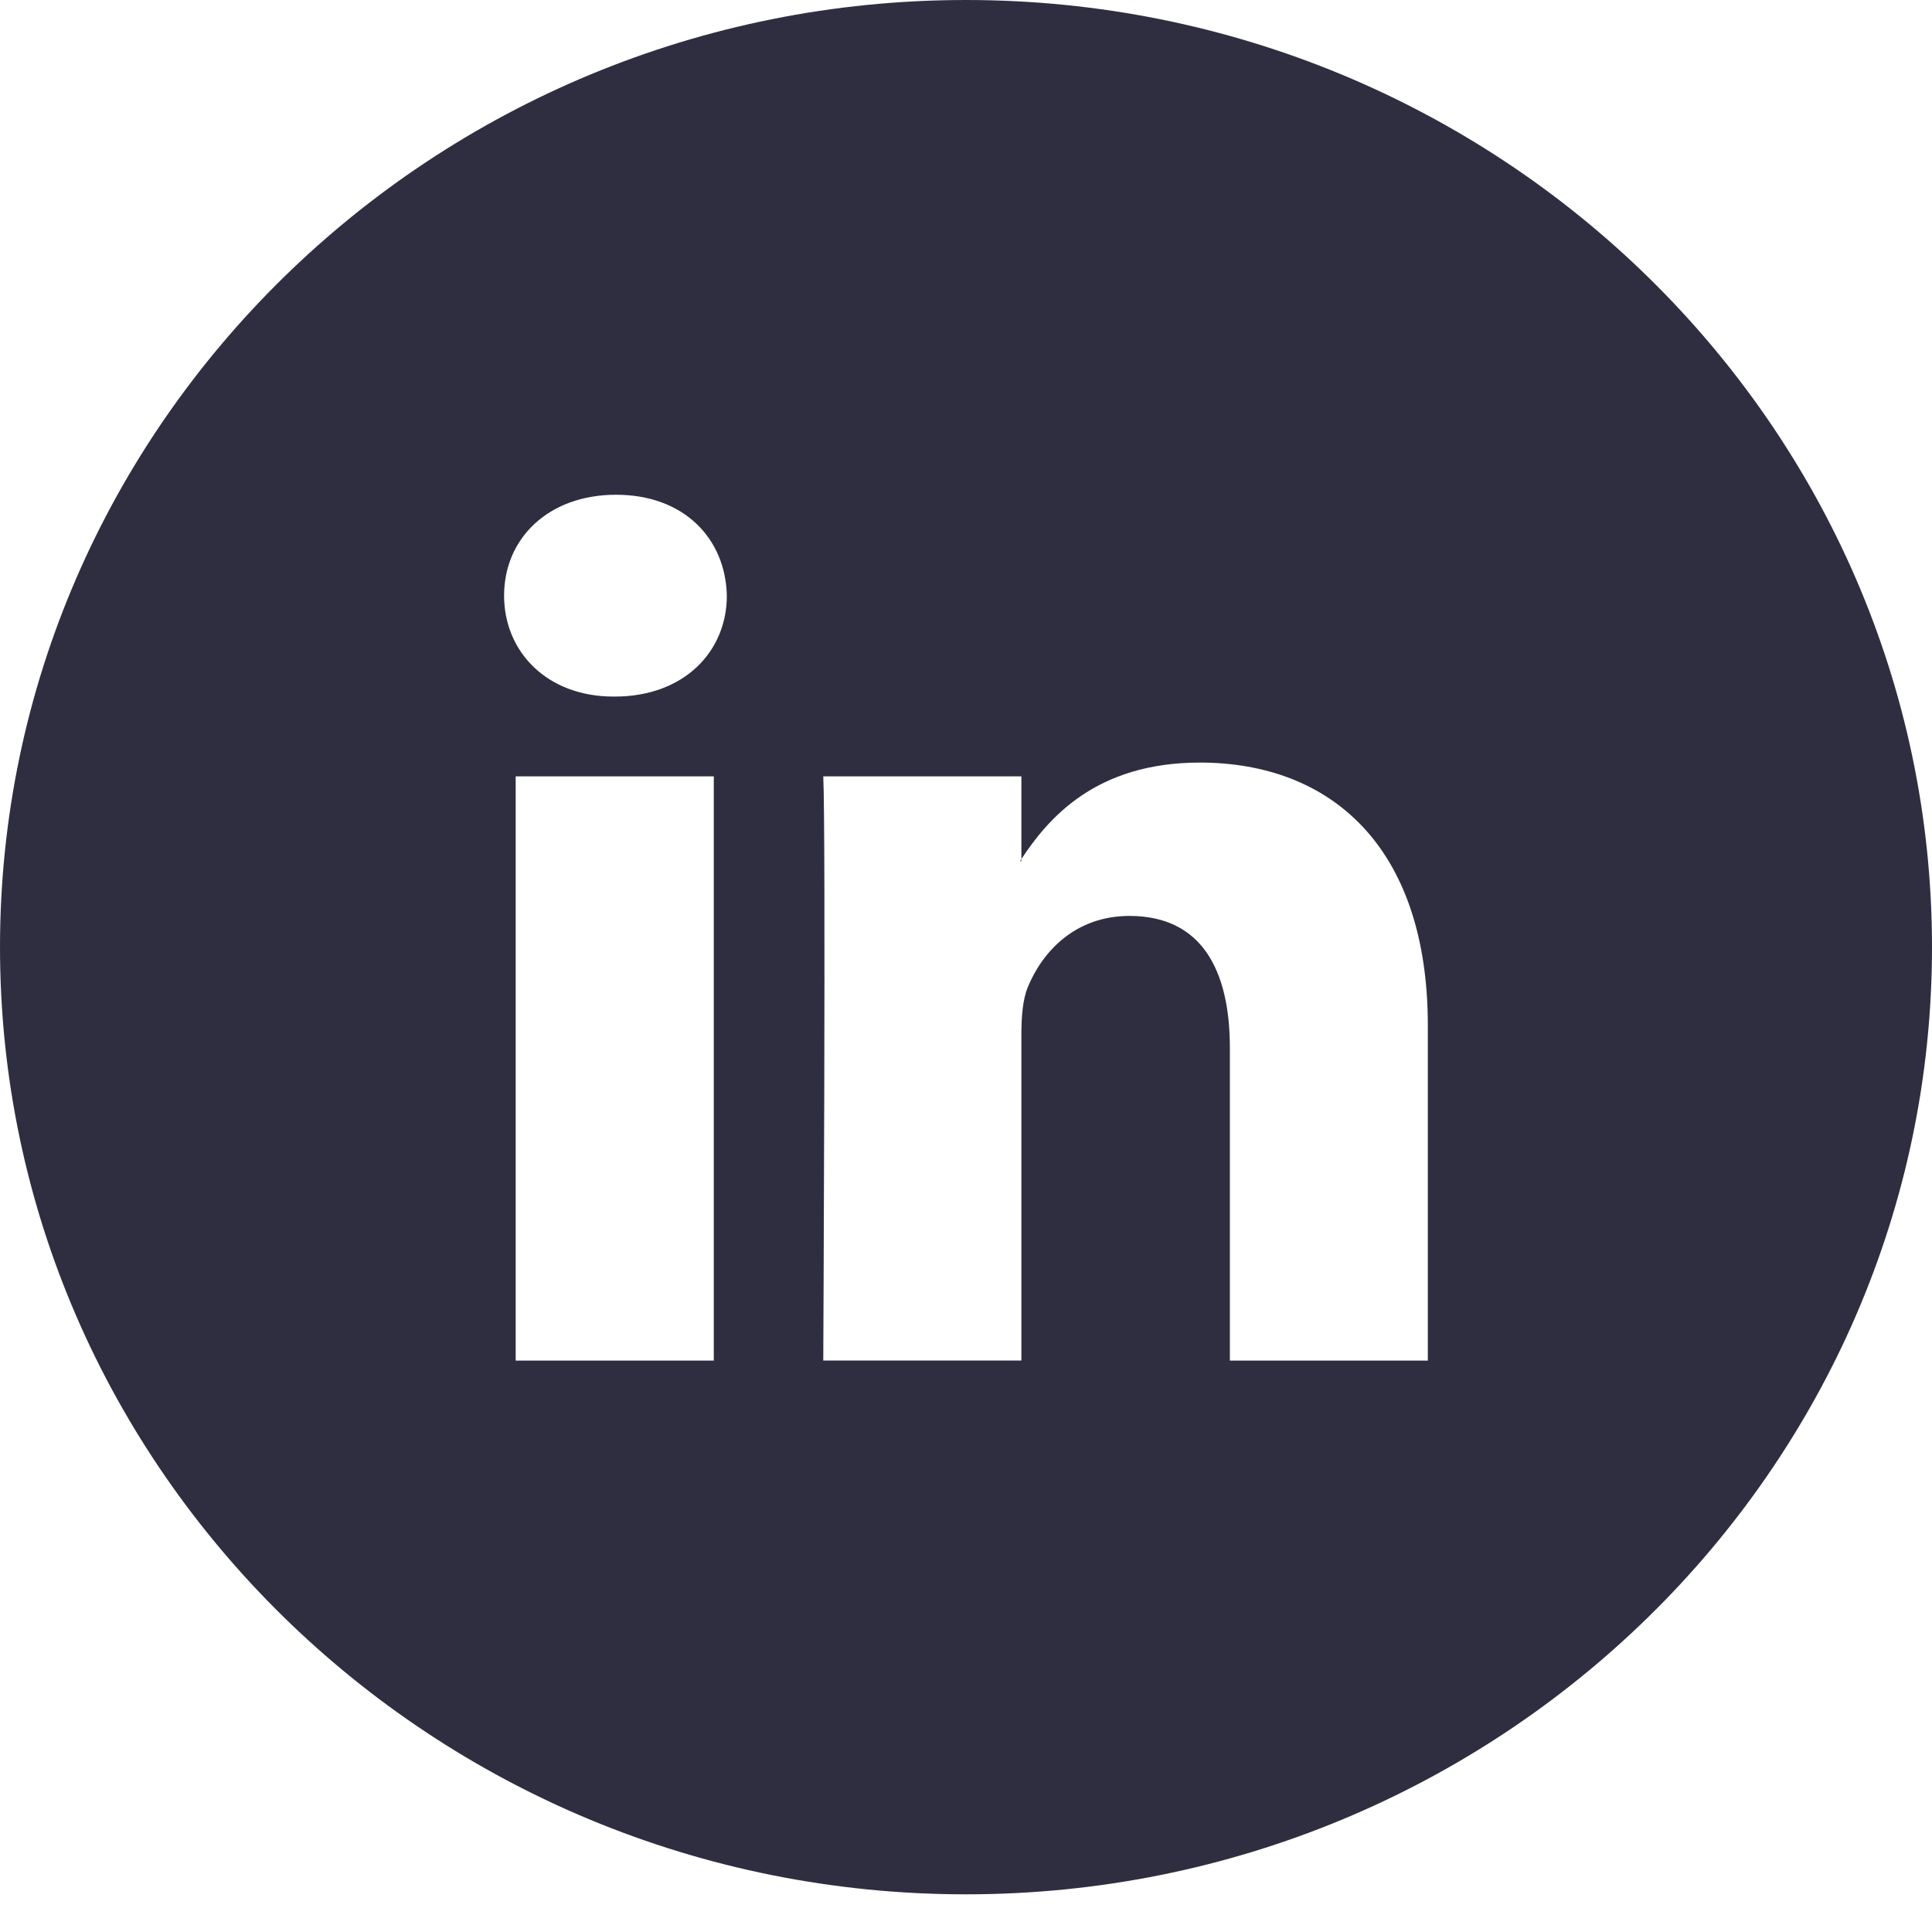 <svg width="24" height="24" viewBox="0 0 24 24" fill="none" xmlns="http://www.w3.org/2000/svg">
<path d="M12 0C5.383 0 0 5.278 0 11.766C0 18.254 5.383 23.532 12 23.532C18.617 23.532 24 18.254 24 11.766C24 5.278 18.617 0 12 0ZM8.867 16.902H6.406V9.644H8.867V16.902ZM7.637 8.653H7.62C6.795 8.653 6.262 8.096 6.262 7.399C6.262 6.688 6.812 6.146 7.653 6.146C8.495 6.146 9.013 6.688 9.029 7.399C9.029 8.096 8.495 8.653 7.637 8.653ZM17.738 16.902H15.278V13.019C15.278 12.043 14.922 11.378 14.031 11.378C13.352 11.378 12.947 11.827 12.769 12.26C12.704 12.415 12.688 12.632 12.688 12.848V16.901H10.227C10.227 16.901 10.26 10.325 10.227 9.644H12.688V10.671C13.015 10.177 13.6 9.473 14.905 9.473C16.524 9.473 17.737 10.51 17.737 12.74V16.902H17.738V16.902Z" fill="#2F2E41"/>
<path d="M12.688 10.697V10.672C12.683 10.68 12.677 10.689 12.672 10.697H12.688Z" fill="#2F2E41"/>
</svg>
